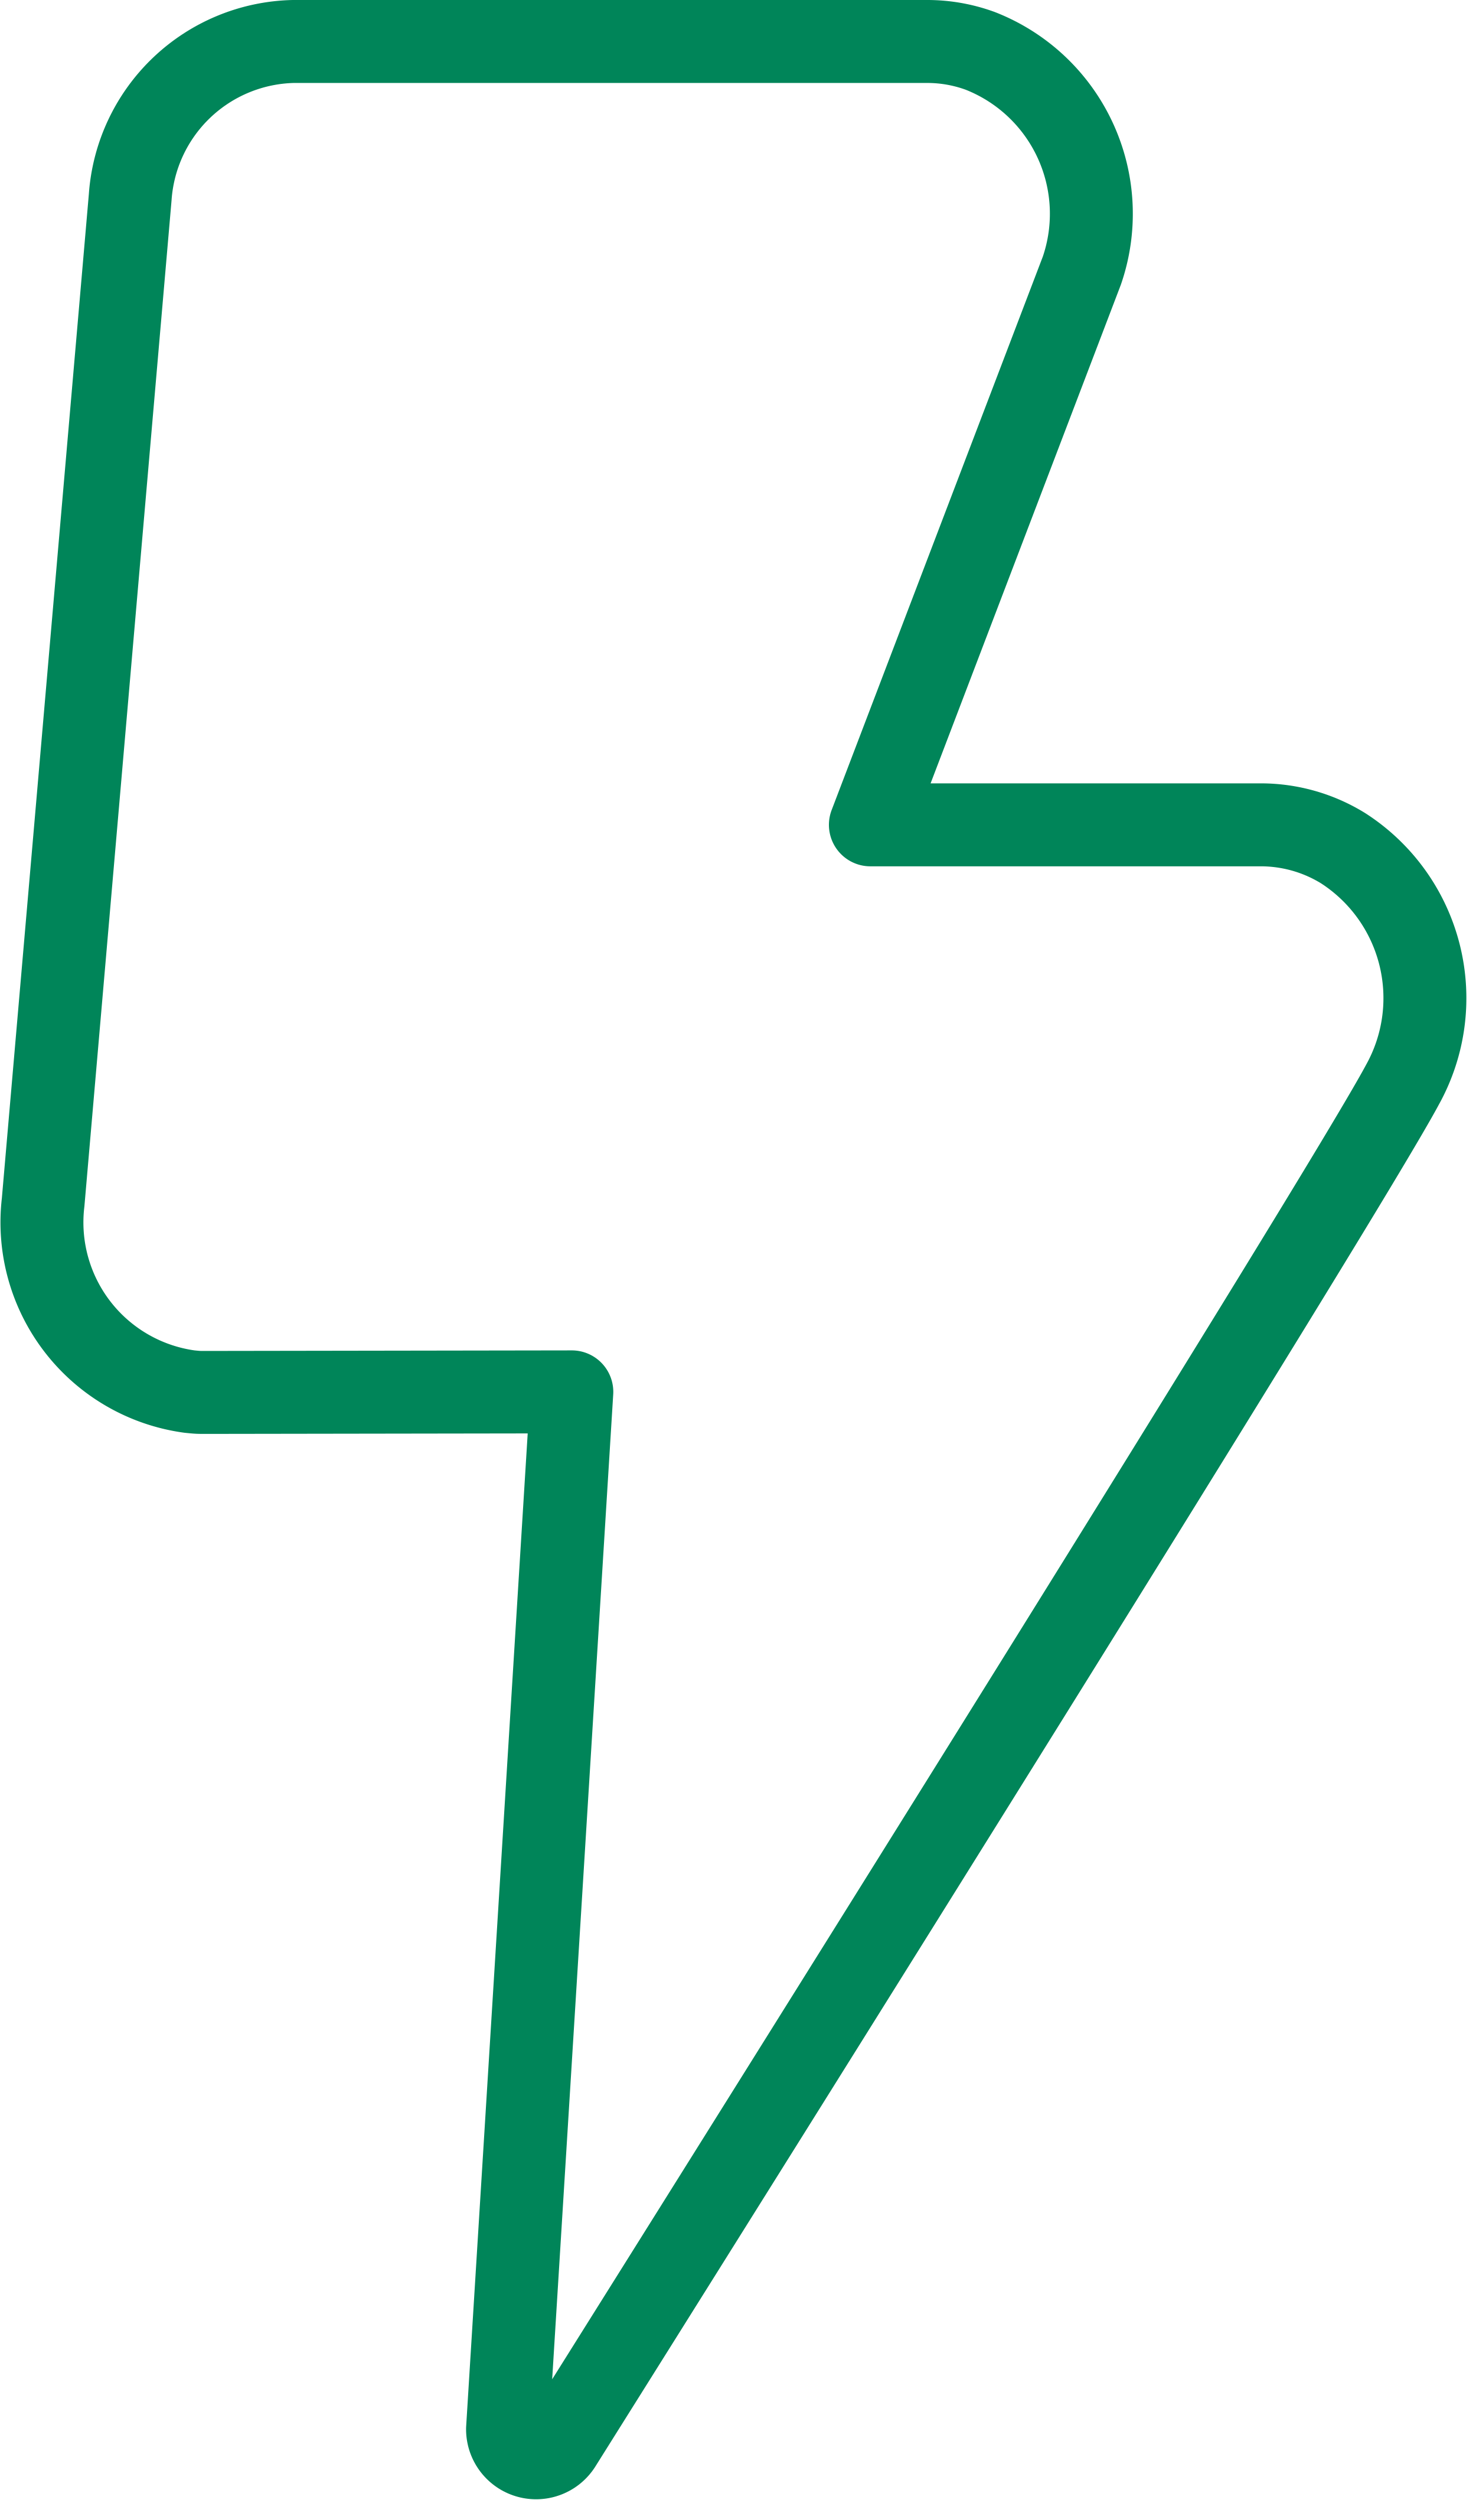 <svg xmlns="http://www.w3.org/2000/svg" width="21.357" height="36.165" viewBox="0 0 21.357 36.165">
  <path id="Path_410" data-name="Path 410" d="M1285.37,158.541c-.12,0-.12,0-.24-.012a2.47,2.47,0,0,1-2.12-2.738l1.26-14.539a2.421,2.421,0,0,1,2.36-2.252h9.17a2.229,2.229,0,0,1,.77.136,2.53,2.53,0,0,1,1.47,3.178l-3.06,8.017h5.65a2.27,2.27,0,0,1,1.19.338,2.578,2.578,0,0,1,.86,3.419c-.85,1.591-9.42,15.262-12.19,19.674a.413.413,0,0,1-.76-.229l.93-15Z" transform="translate(-1282.386 -138.4)" fill="none" stroke="#008559" stroke-linecap="round" stroke-linejoin="round" stroke-width="1.2"/>
</svg>
